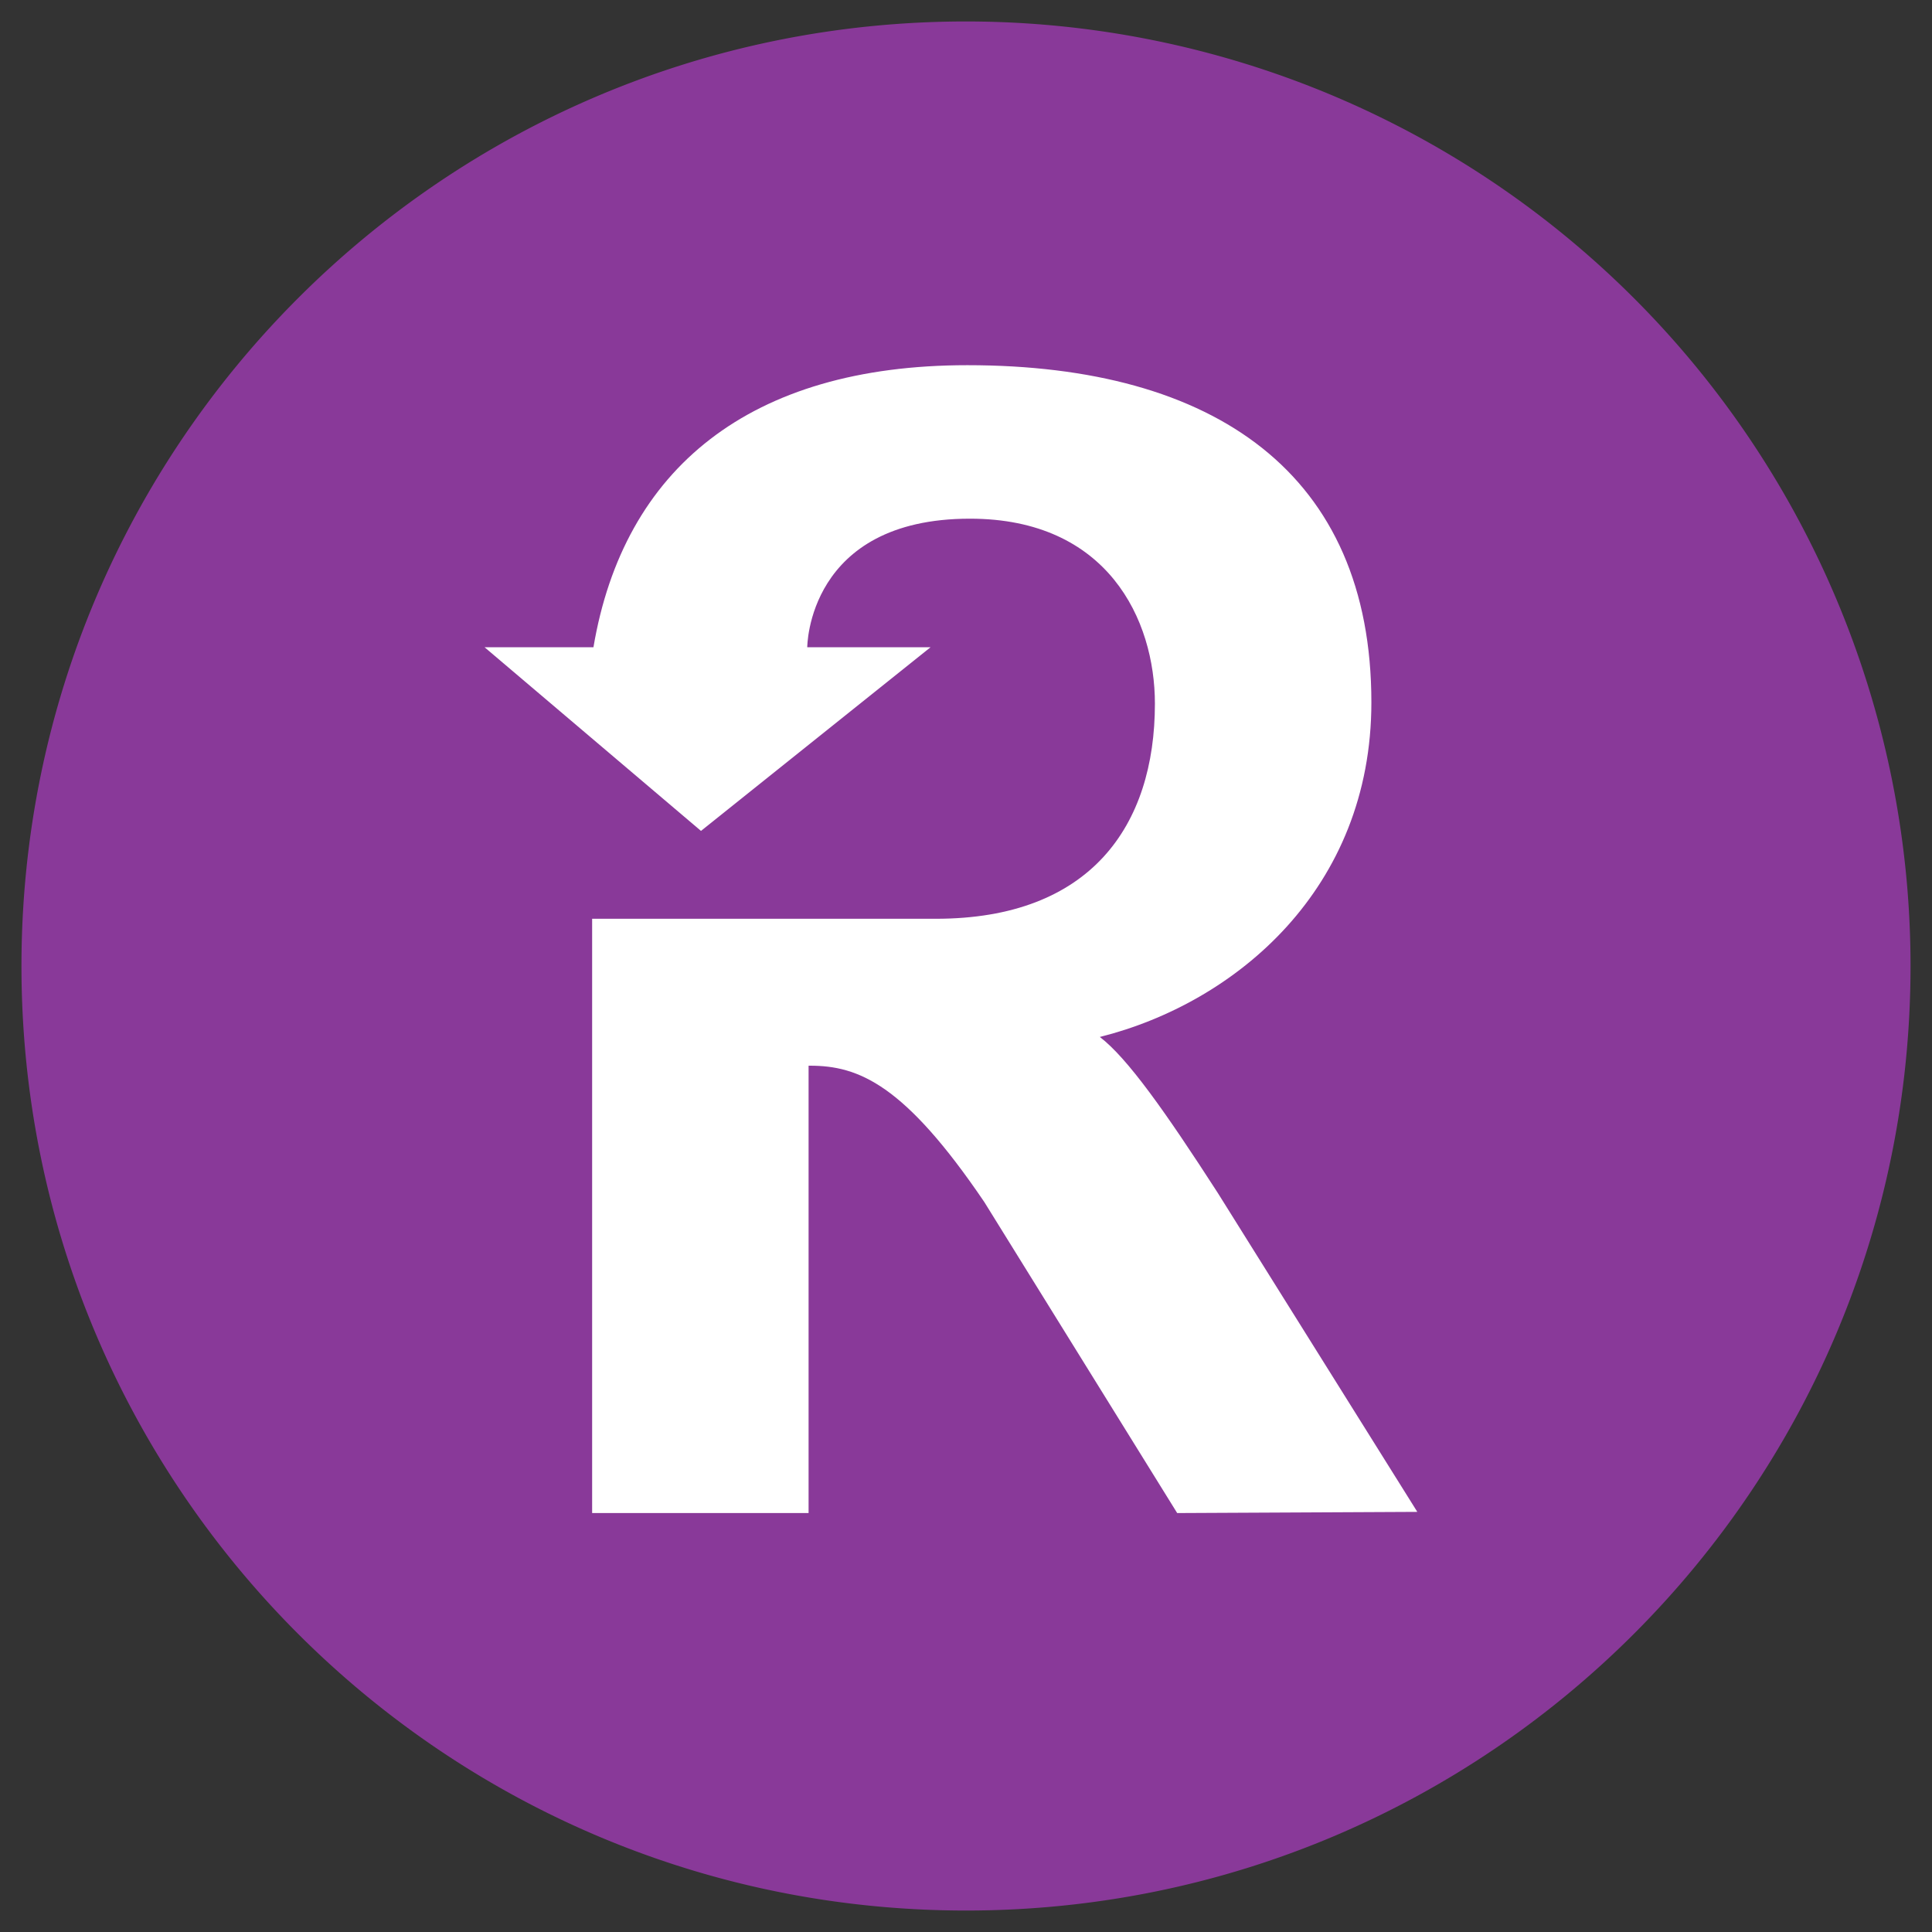 <svg viewBox="0 0 90 90" xmlns="http://www.w3.org/2000/svg"><rect x="0" y="0" width="90" height="90" fill="#333333" stroke="none"/><g fill="none"><path d="M45 1C20.7 1 1 20.7 1 45s19.7 44 44 44 44-19.7 44-44A44 44 0 0 0 45 1Z" fill="#893999"/><path d="M54.838 70.484 45.856 56c-3.727-5.5-5.867-6.356-8.127-6.356h-.062v20.84H27.584V42.8h16.01c7.211 0 10.206-4.337 10.206-10.022 0-3.91-2.2-8.616-8.616-8.616-7.579 0-7.579 5.989-7.579 5.989h5.744l-10.694 8.556-10.082-8.556h5.072c1.406-8.311 7.273-13.139 17.417-13.139 11.55 0 18.822 5.073 18.822 15.706 0 8.674-6.295 13.994-12.65 15.588 1.284.978 3.056 3.484 5.5 7.273l9.29 14.85-11.186.055Z" fill="#FFF"/></g></svg>